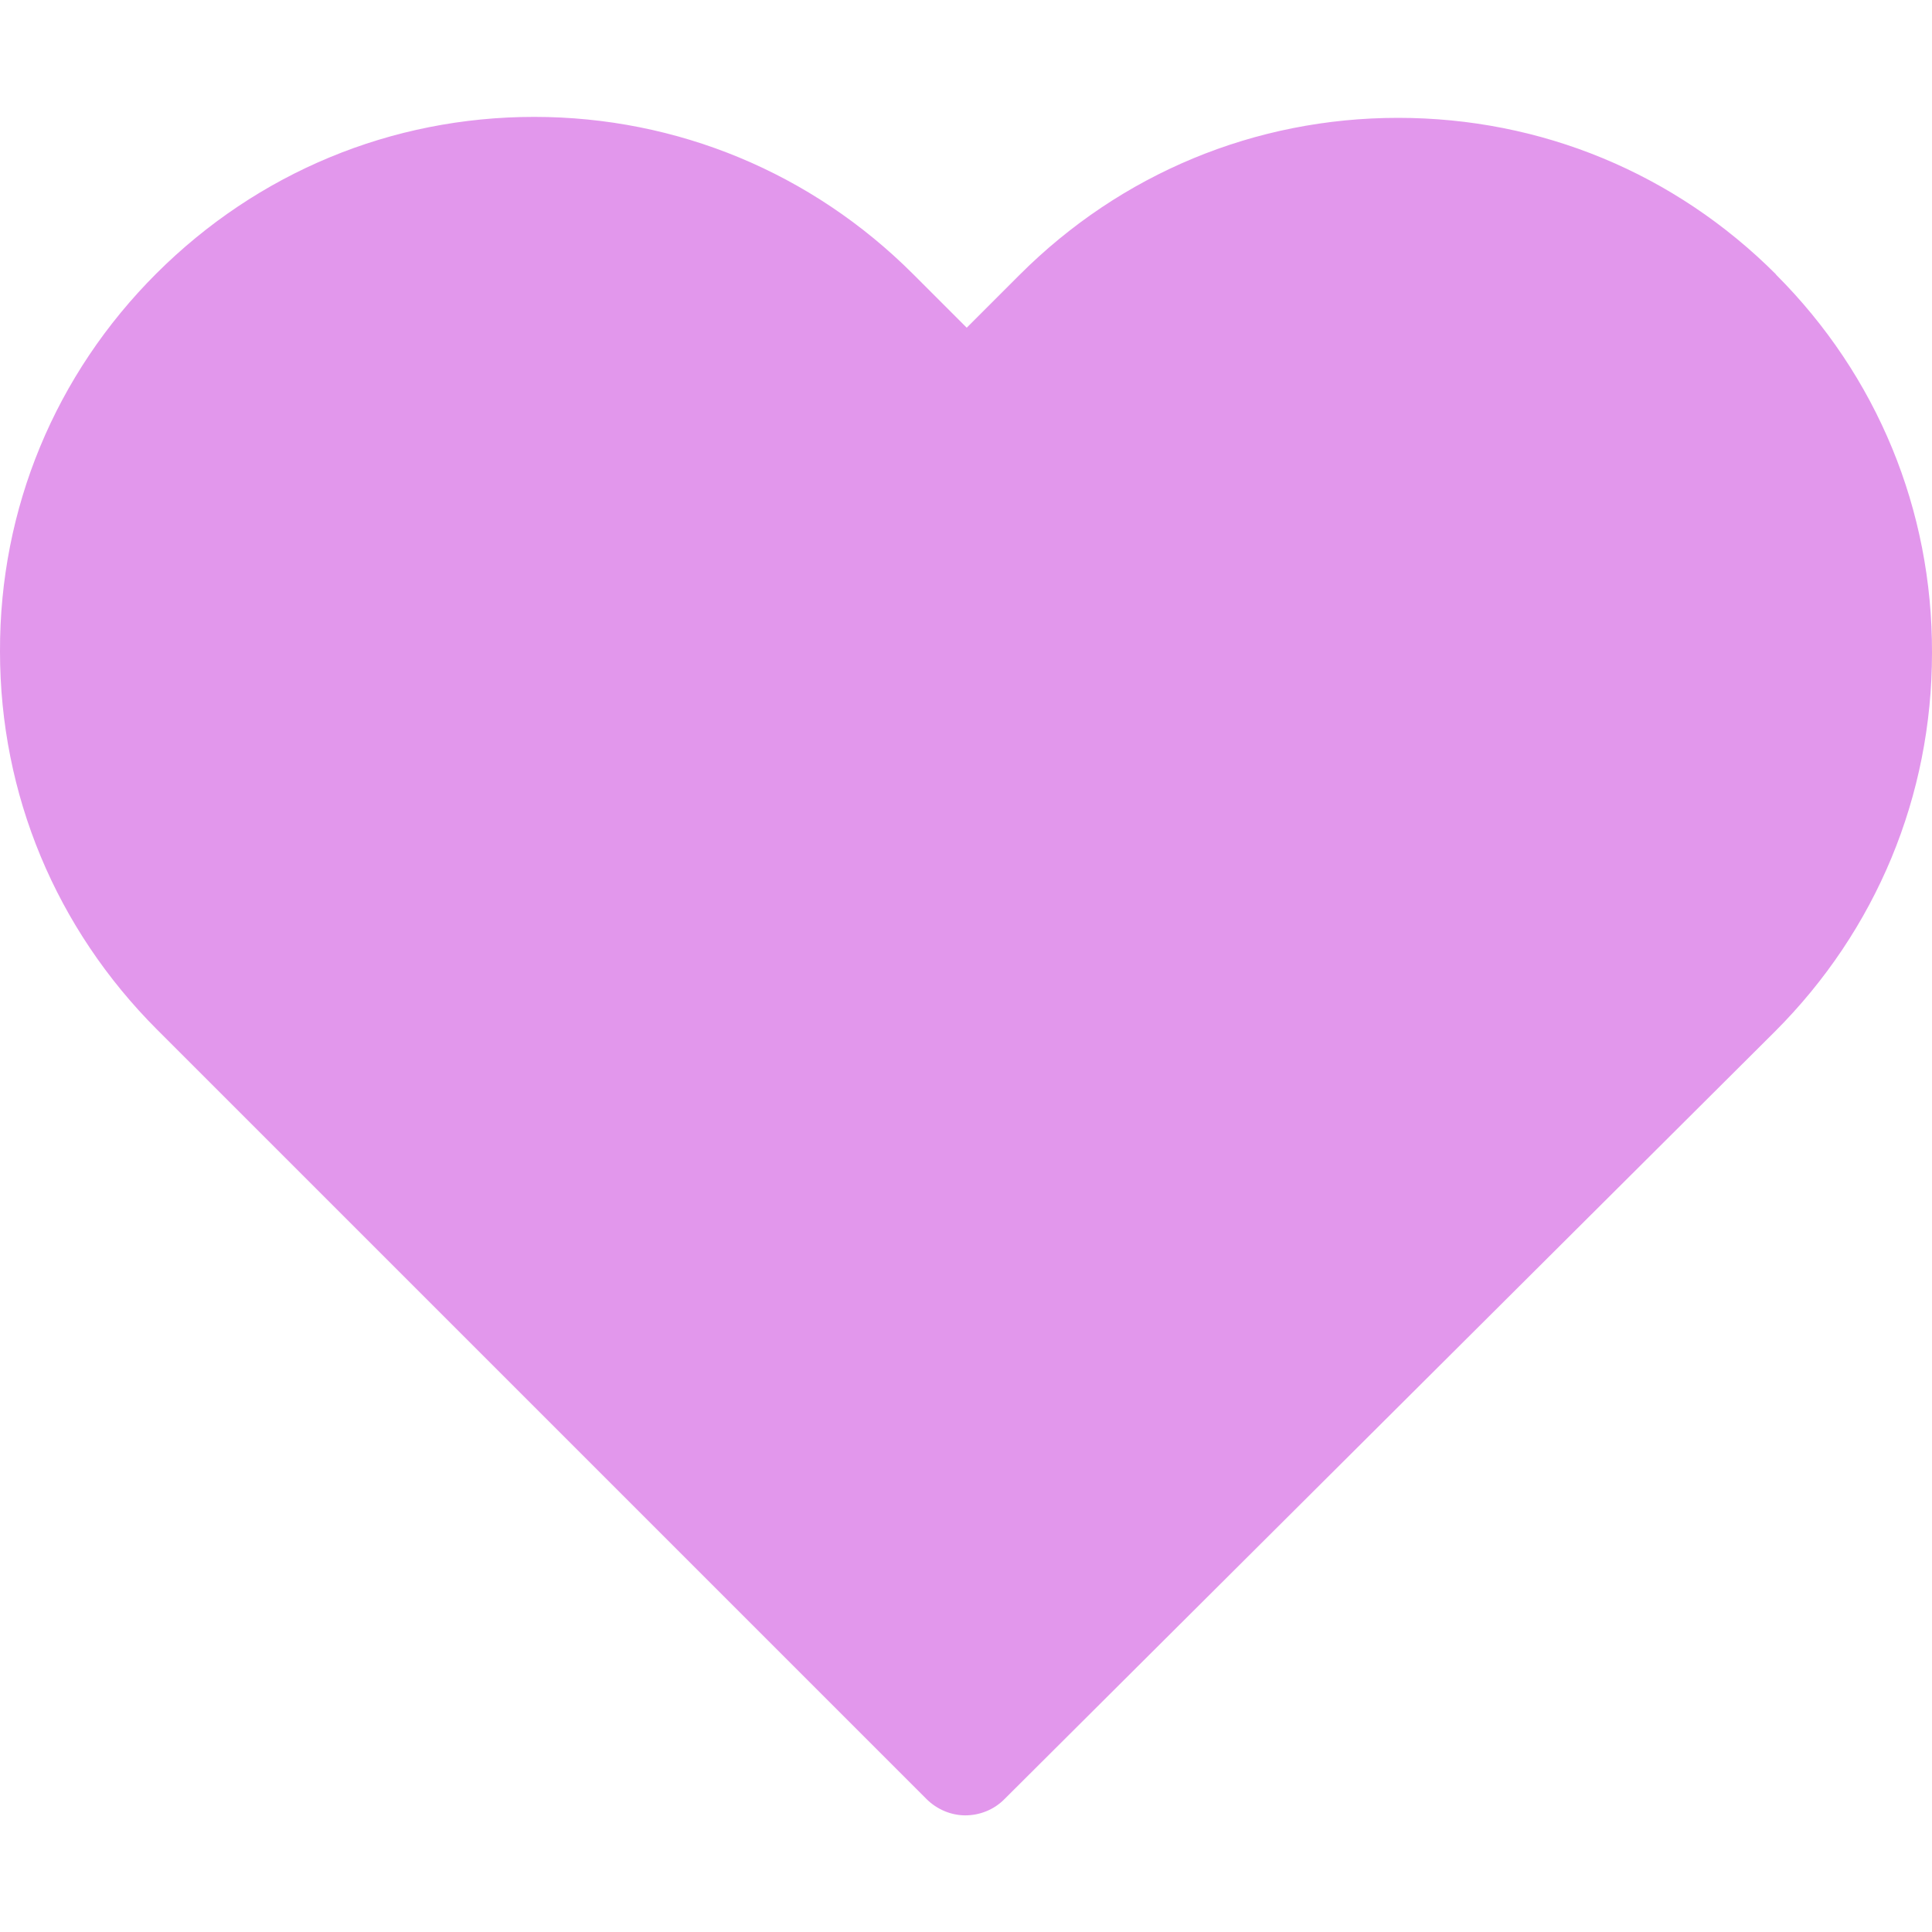 <?xml version="1.0" encoding="UTF-8"?>
<svg id="Capa_1" xmlns="http://www.w3.org/2000/svg" version="1.1" viewBox="0 0 800 800">
  <!-- Generator: Adobe Illustrator 29.5.1, SVG Export Plug-In . SVG Version: 2.1.0 Build 141)  -->
  <defs>
    <style>
      .st0 {
        fill: #e297ec;
      }
    </style>
  </defs>
  <path class="st0" d="M735.4,113.6c-41.9-41.9-97.3-64.8-156.5-64.8s-114.8,23.1-156.7,65l-21.9,21.9-22.2-22.2c-41.9-41.9-97.7-65.1-156.9-65.1s-114.6,23.1-156.4,64.8C22.9,155-.2,210.6,0,269.8,0,329,23.2,384.5,65.1,426.4l318.5,318.5c4.4,4.4,10.3,6.8,16.1,6.8s11.7-2.2,16.1-6.6l319.2-318c41.9-41.9,65-97.5,65-156.7.2-59.2-22.7-114.8-64.6-156.7Z"/>
</svg>